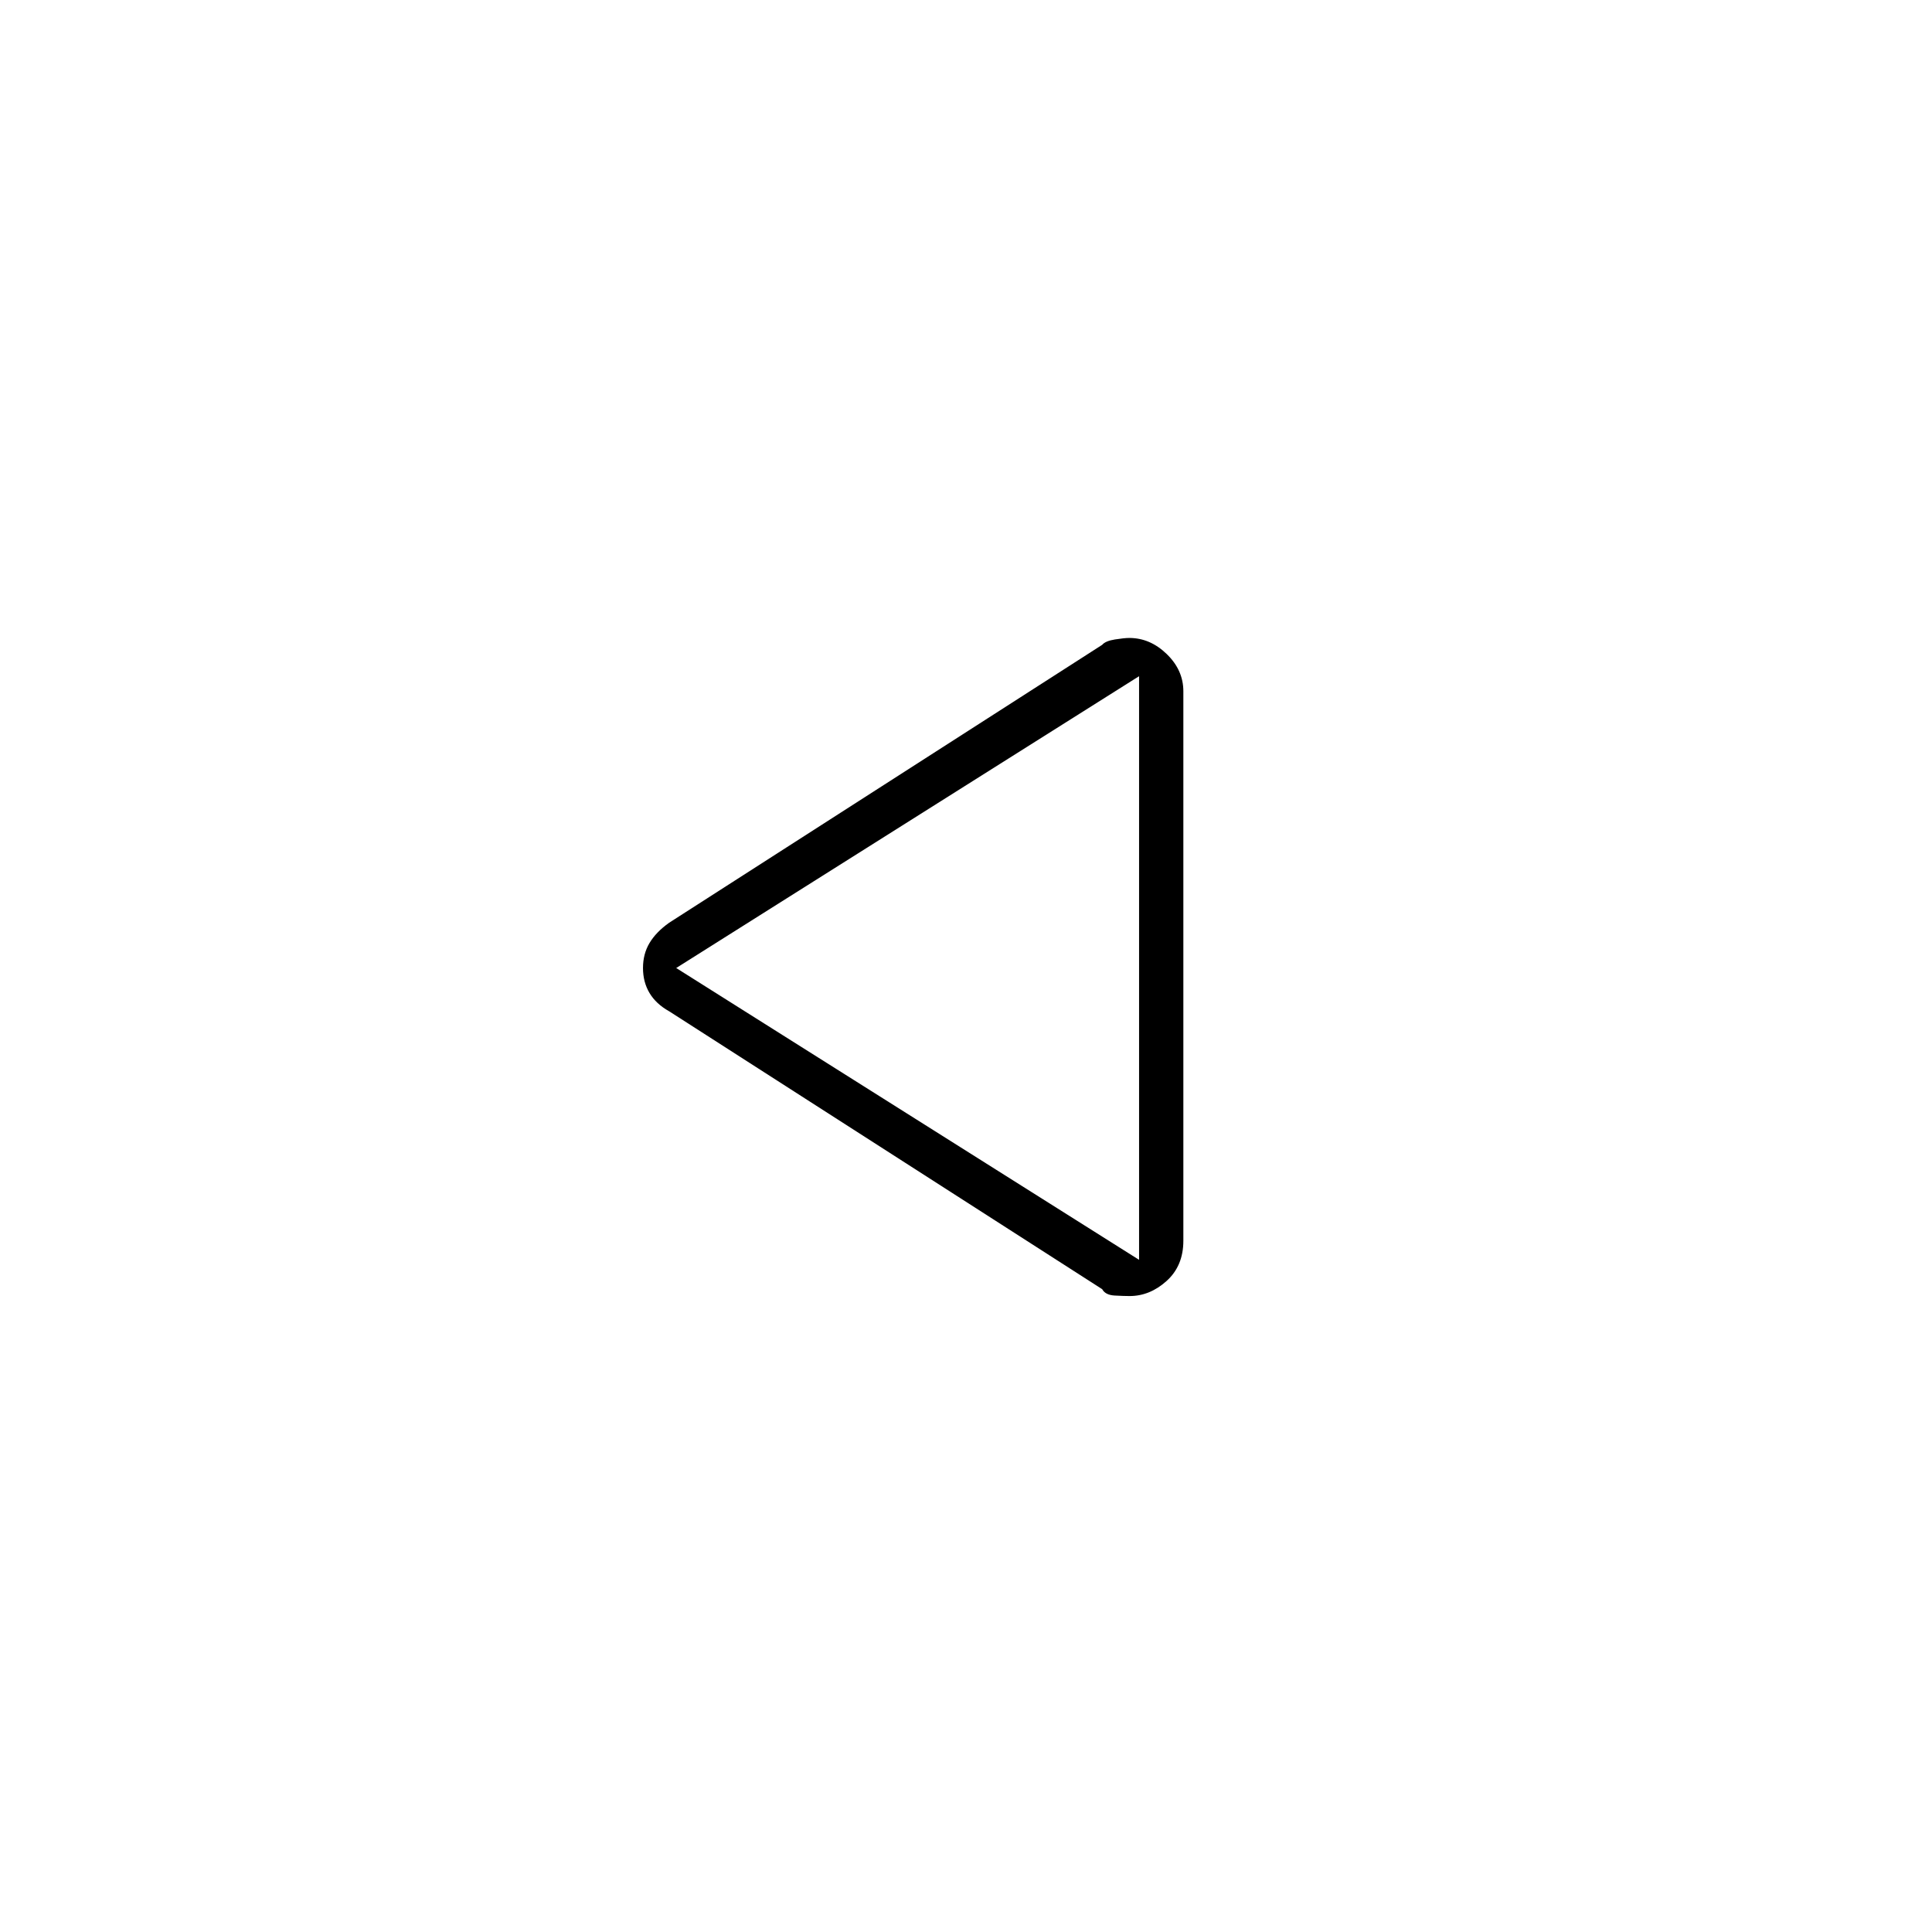 <svg xmlns="http://www.w3.org/2000/svg" height="48" viewBox="0 -960 960 960" width="48"><path d="M332.5-457.5q-6.5-3.63-9.75-9.06Q319.5-472 319.5-479q0-7 3.25-12.44 3.25-5.44 9.75-10.06l215.17-138.09q1.61-1.91 6.28-2.66 4.66-.75 7.2-.75 10.35 0 18.6 8 8.25 8 8.25 18.47v273.06q0 12.47-8.32 19.97-8.31 7.5-18.4 7.5-2.78 0-7.4-.25-4.63-.25-6.21-3.16L332.5-457.5ZM566-479Zm0 145v-290L336-479l230 145Z"/></svg>